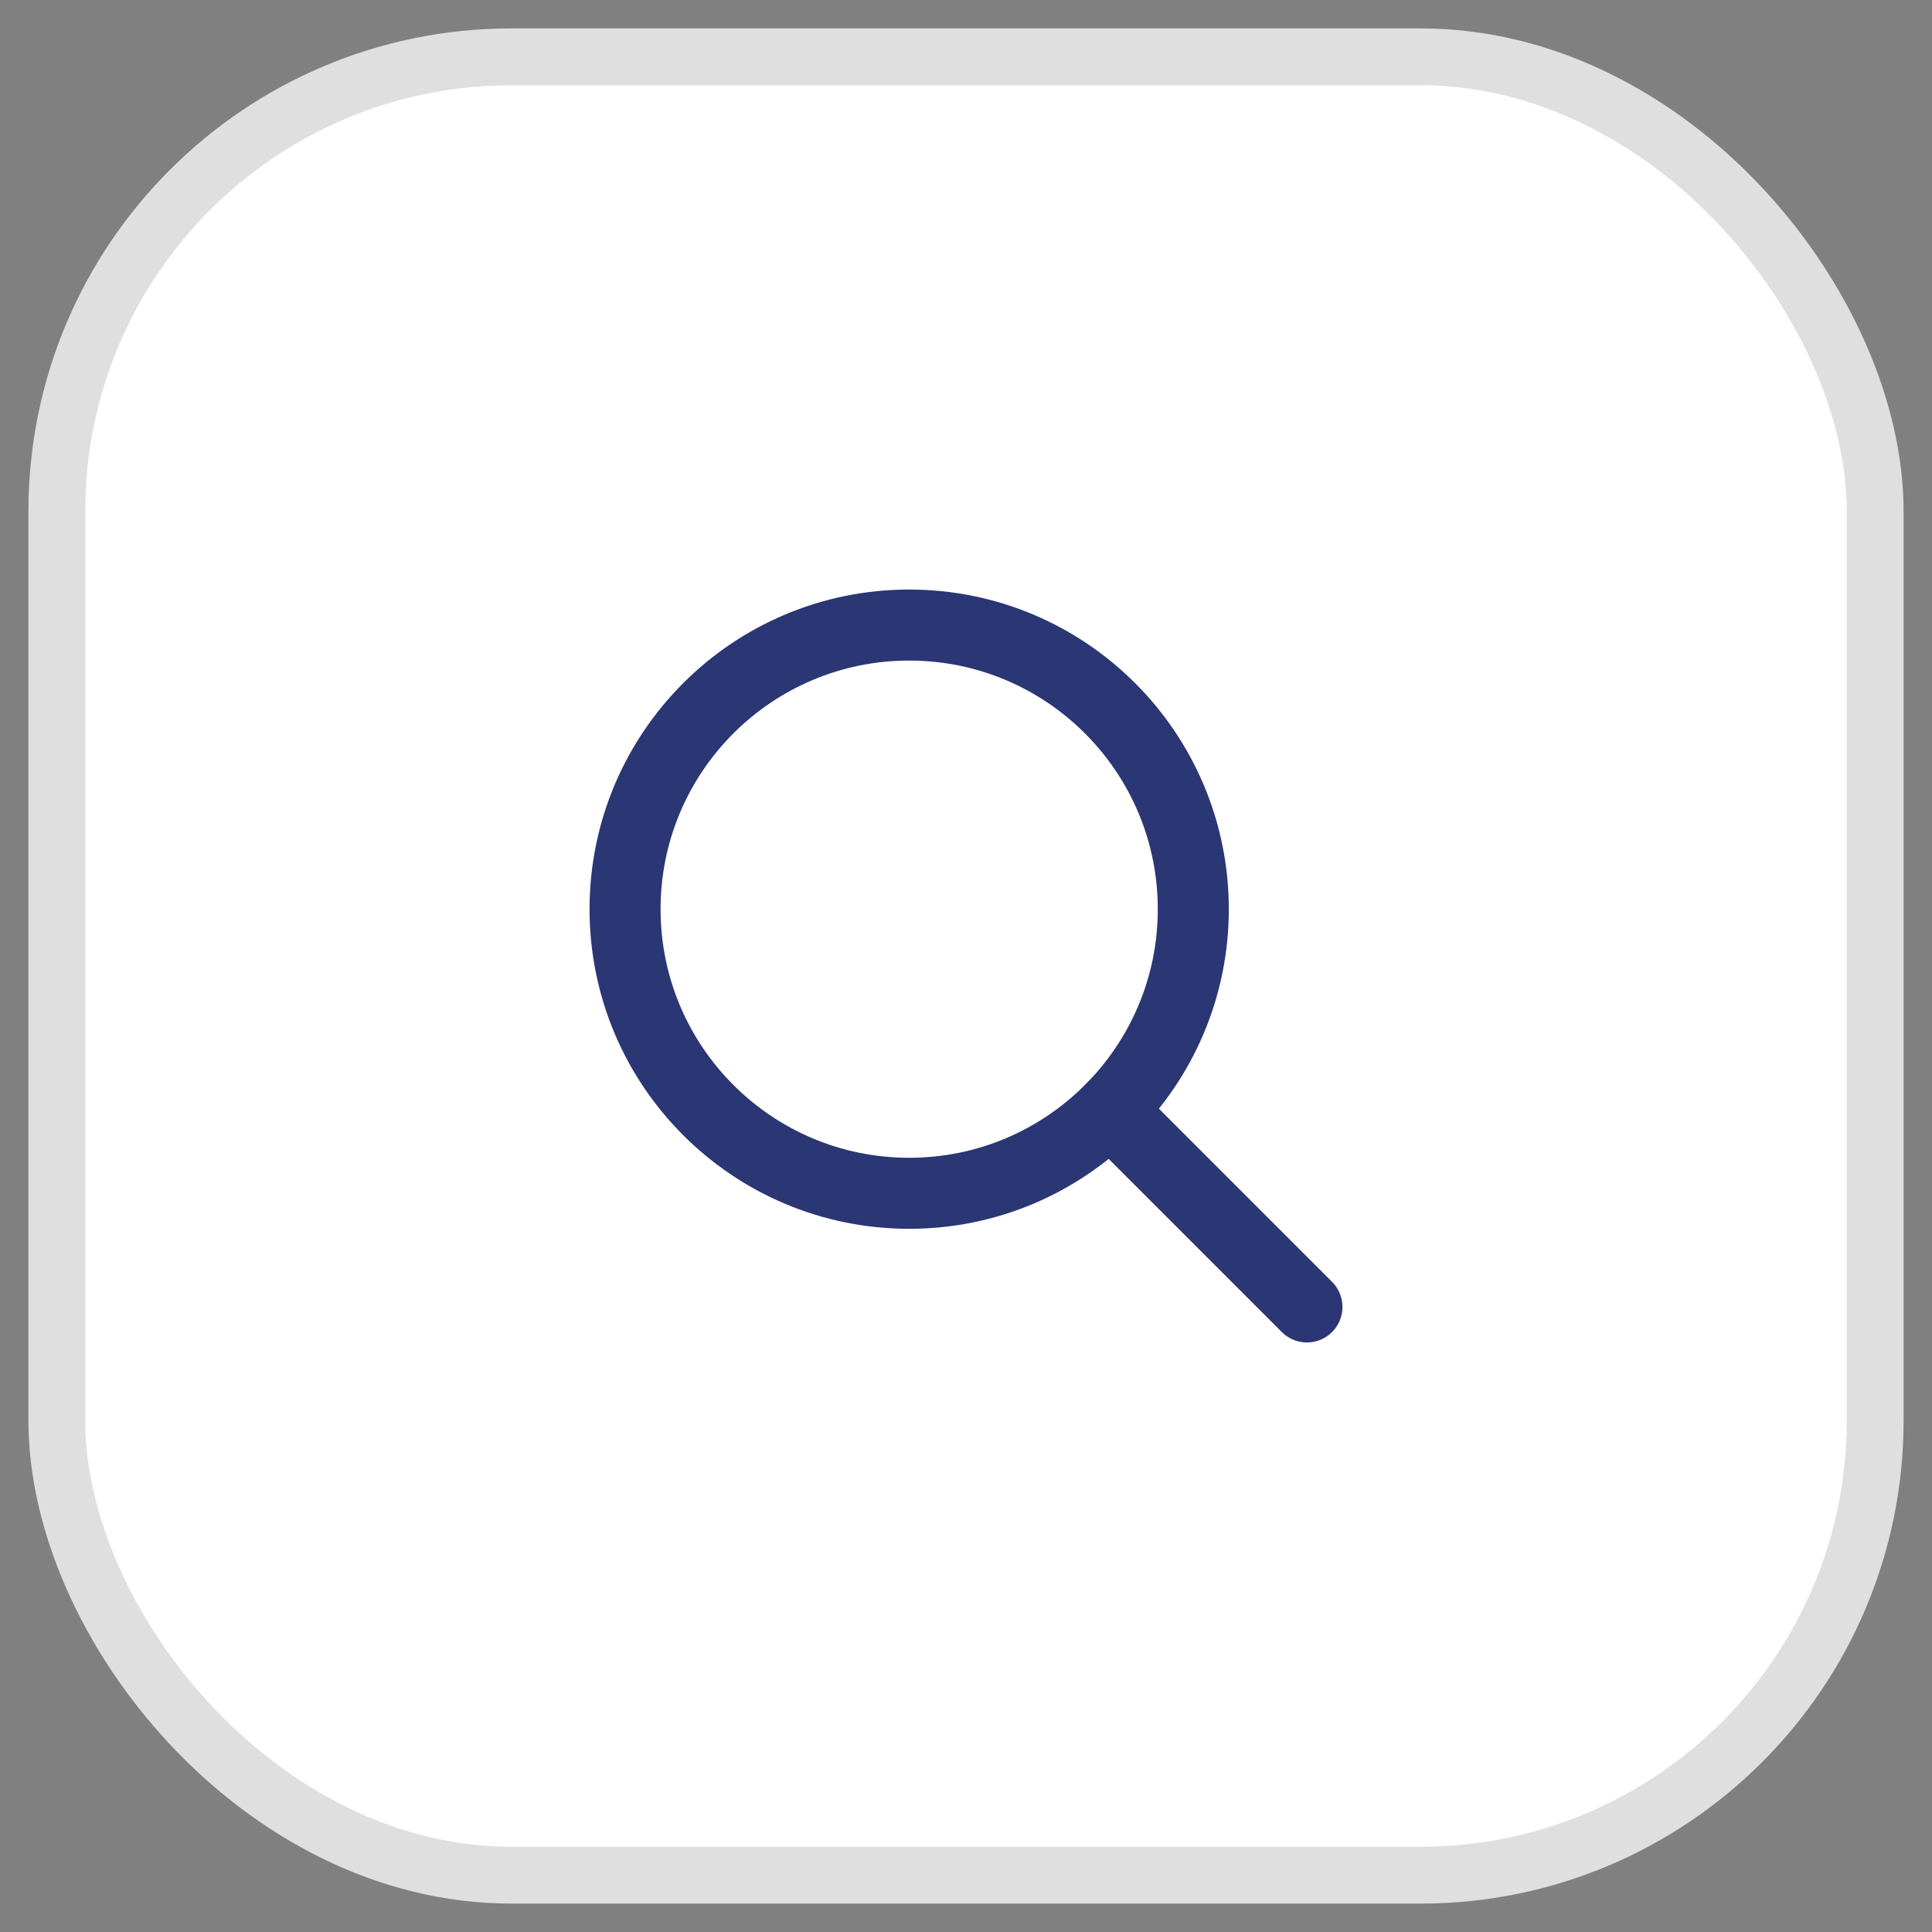 <svg width="34" height="34" viewBox="0 0 34 34" fill="none" xmlns="http://www.w3.org/2000/svg">
<rect x="0" y="0" width="34" height="34" fill="#808080" stroke="none"/>
<rect x="1" y="1" width="32" height="32" rx="8" fill="white"/>
<rect x="1" y="1" width="32" height="32" rx="8" stroke="#DFDFDF"/>
<g clip-path="url(#clip0_1_708)">
<path d="M16 21C18.761 21 21 18.761 21 16C21 13.239 18.761 11 16 11C13.239 11 11 13.239 11 16C11 18.761 13.239 21 16 21Z" stroke="#2B3674" stroke-width="1.25" stroke-linecap="round" stroke-linejoin="round"/>
<path d="M19.536 19.536L23 23" stroke="#2B3674" stroke-width="1.25" stroke-linecap="round" stroke-linejoin="round"/>
</g>
<defs>
<clipPath id="clip0_1_708">
<rect width="16" height="16" fill="white" transform="translate(9 9)"/>
</clipPath>
</defs>
</svg>
